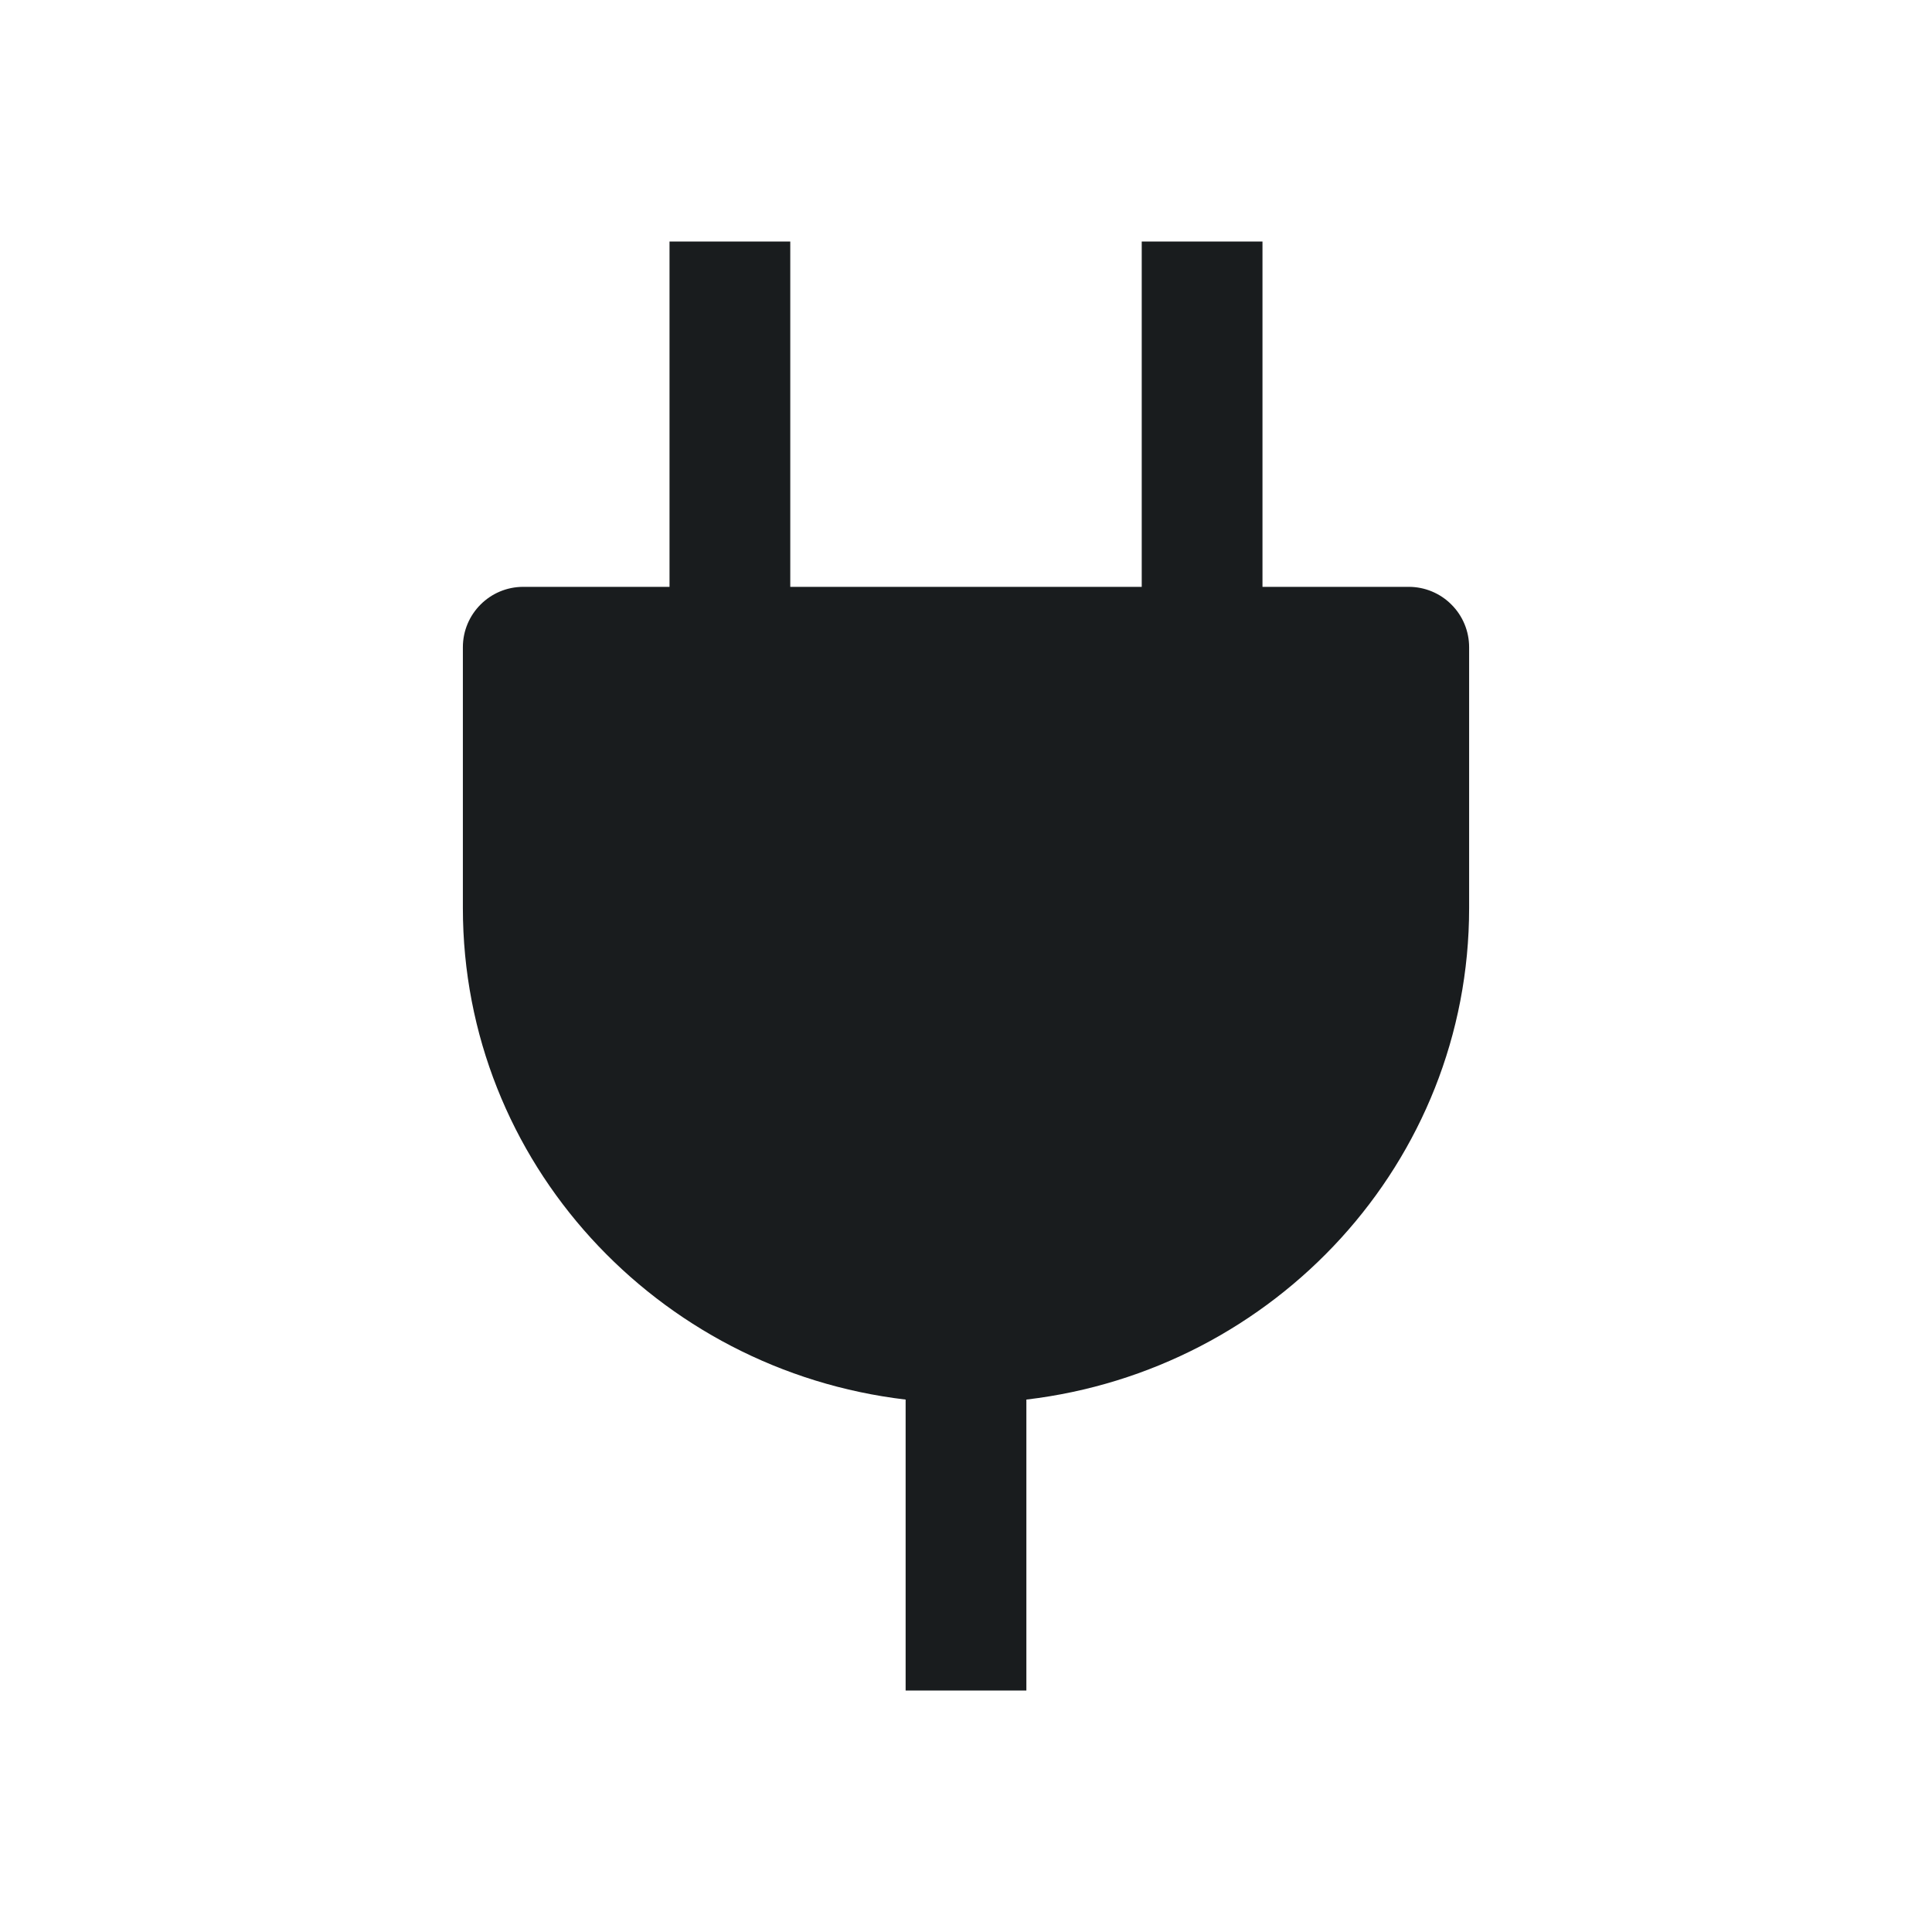<svg width="24" height="24" viewBox="0 0 24 24" fill="none" xmlns="http://www.w3.org/2000/svg">
<path d="M5.75 8.04C5.75 7.626 6.086 7.29 6.5 7.29H8.317L8.317 3H9.817L9.817 7.29L14.183 7.29V3H15.683V7.29H17.5C17.699 7.29 17.89 7.369 18.03 7.51C18.171 7.65 18.25 7.841 18.25 8.04V11.28C18.25 14.438 15.838 17.022 12.75 17.386V21H11.25V17.386C8.162 17.022 5.75 14.438 5.75 11.28V8.04Z" fill="#191C1E"/>
</svg>

